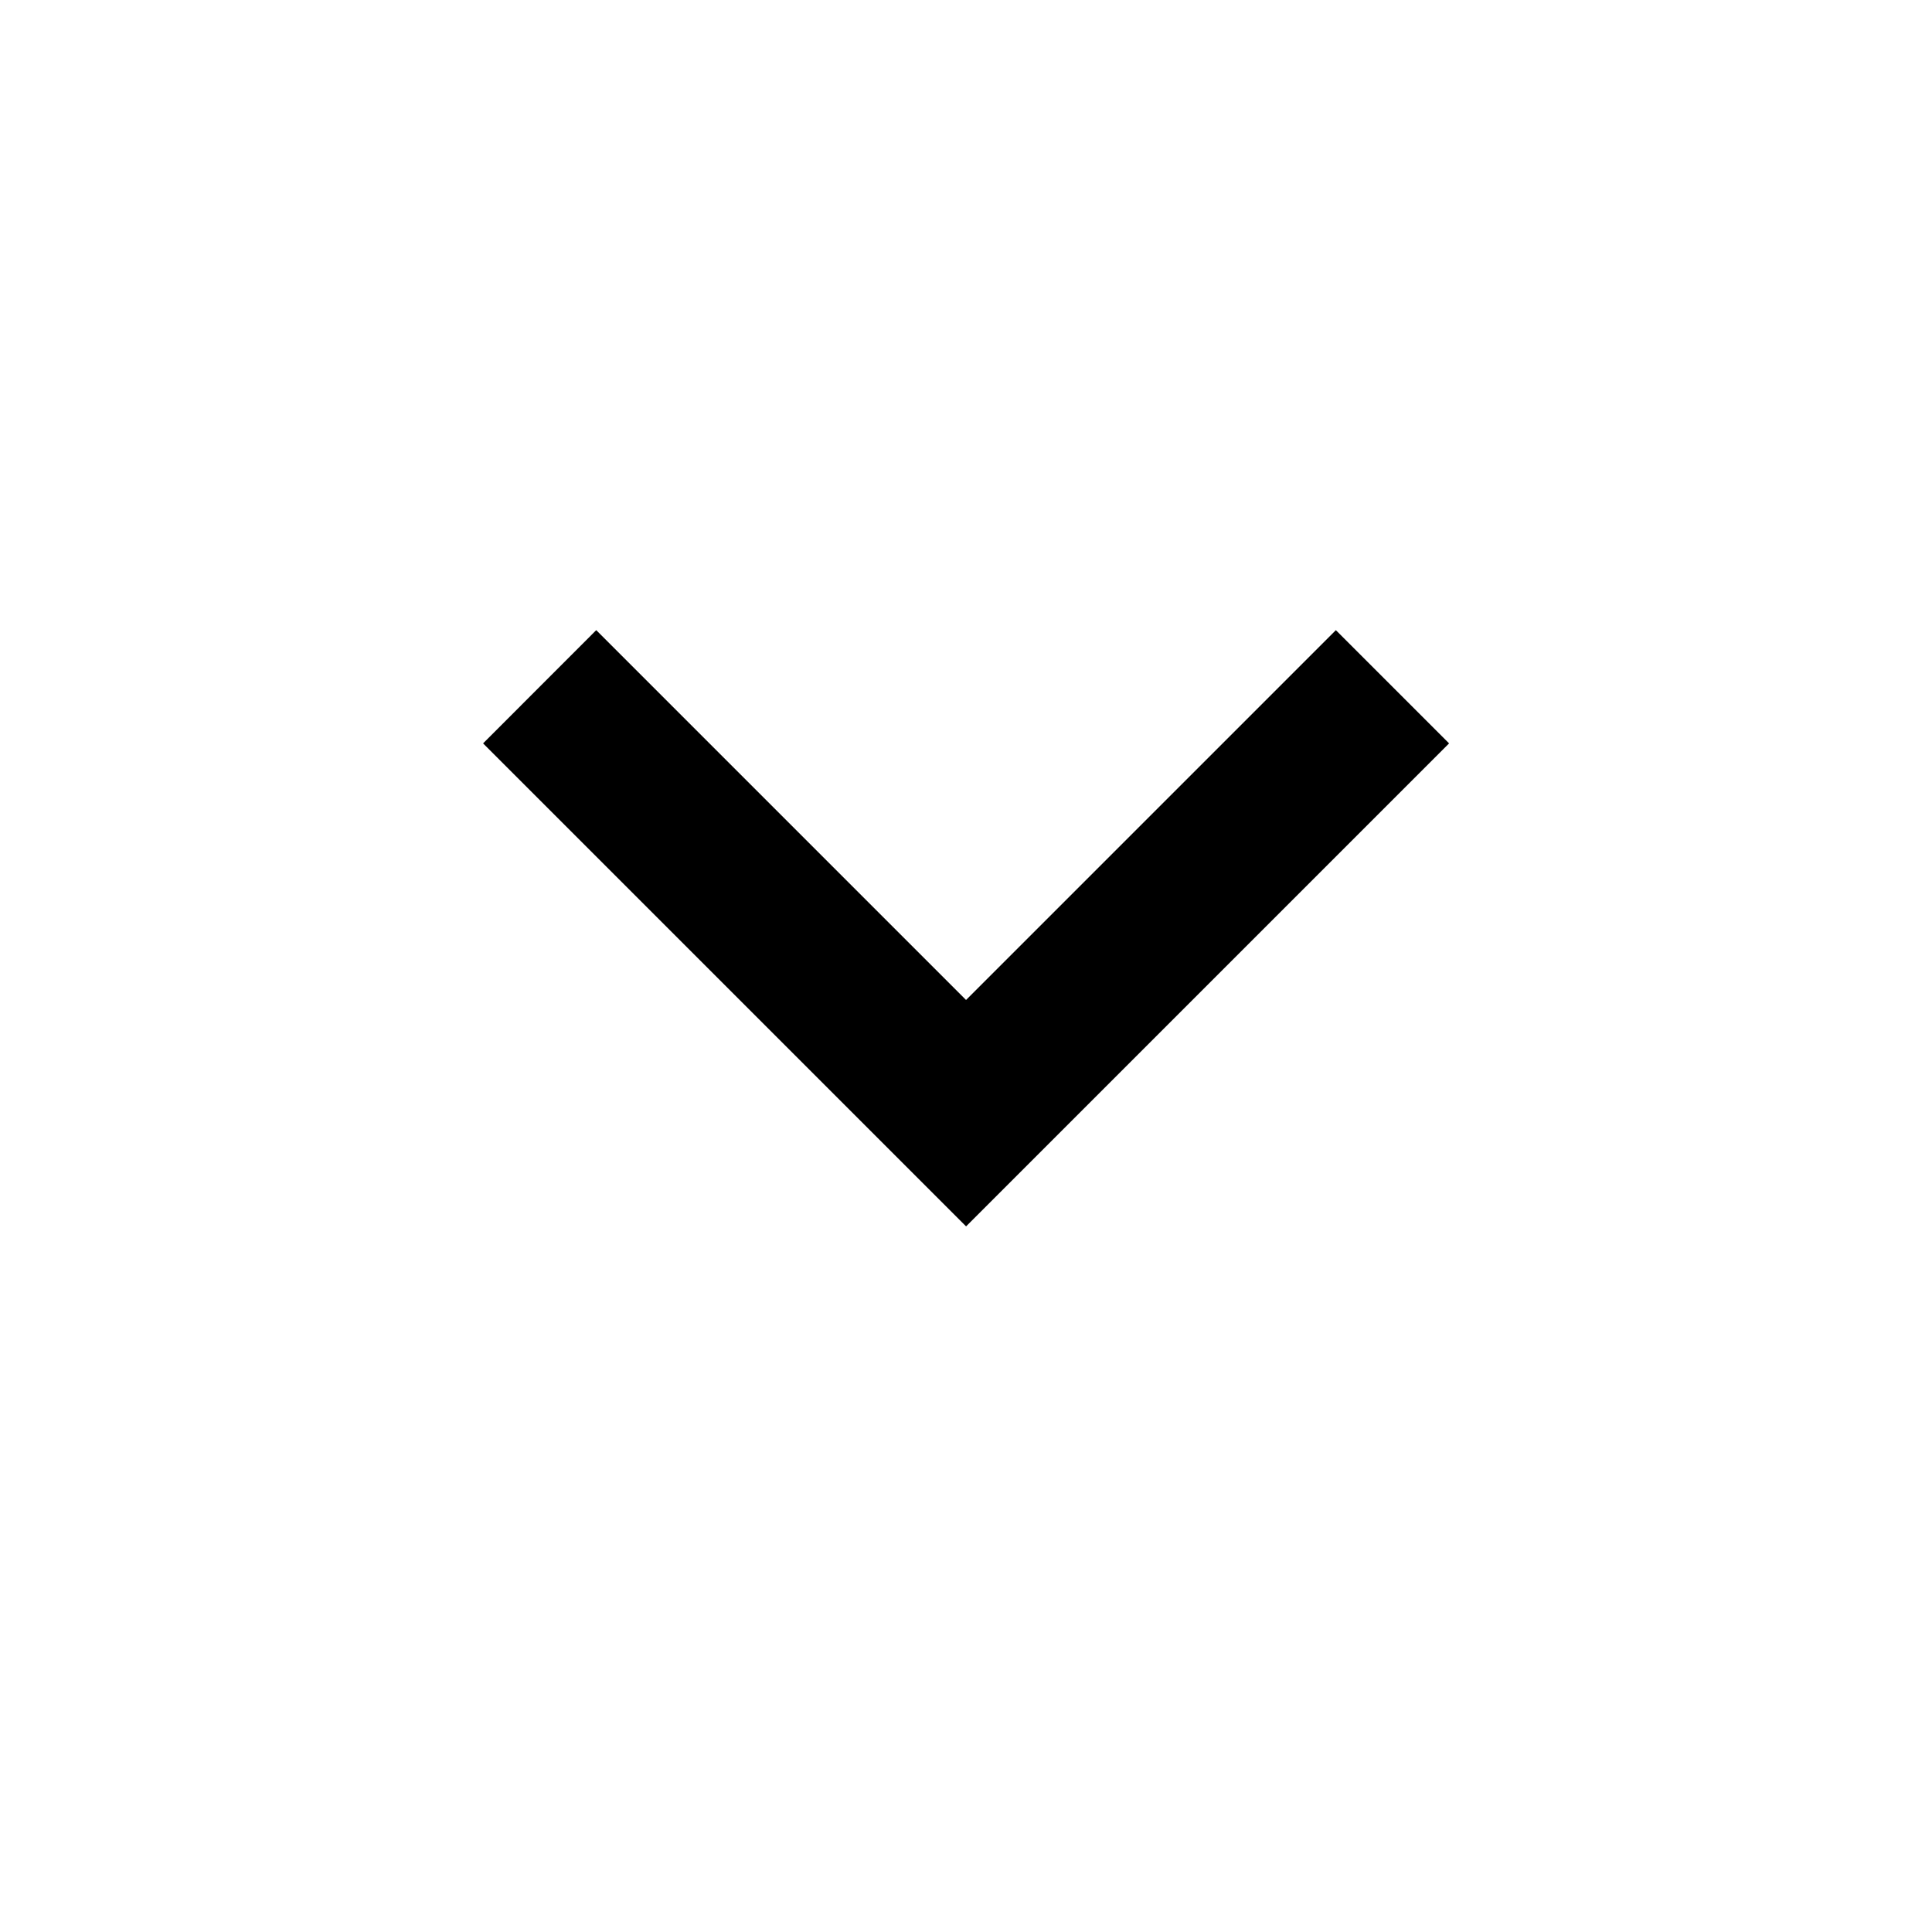 <!-- Generated by IcoMoon.io -->
<svg version="1.1" xmlns="http://www.w3.org/2000/svg" width="48" height="48" viewBox="0 0 48 48">
<title>keyboard_arrow_down</title>
<path d="M14.813 15.656l9.188 9.188 9.188-9.188 2.813 2.813-12 12-12-12z"></path>
</svg>
